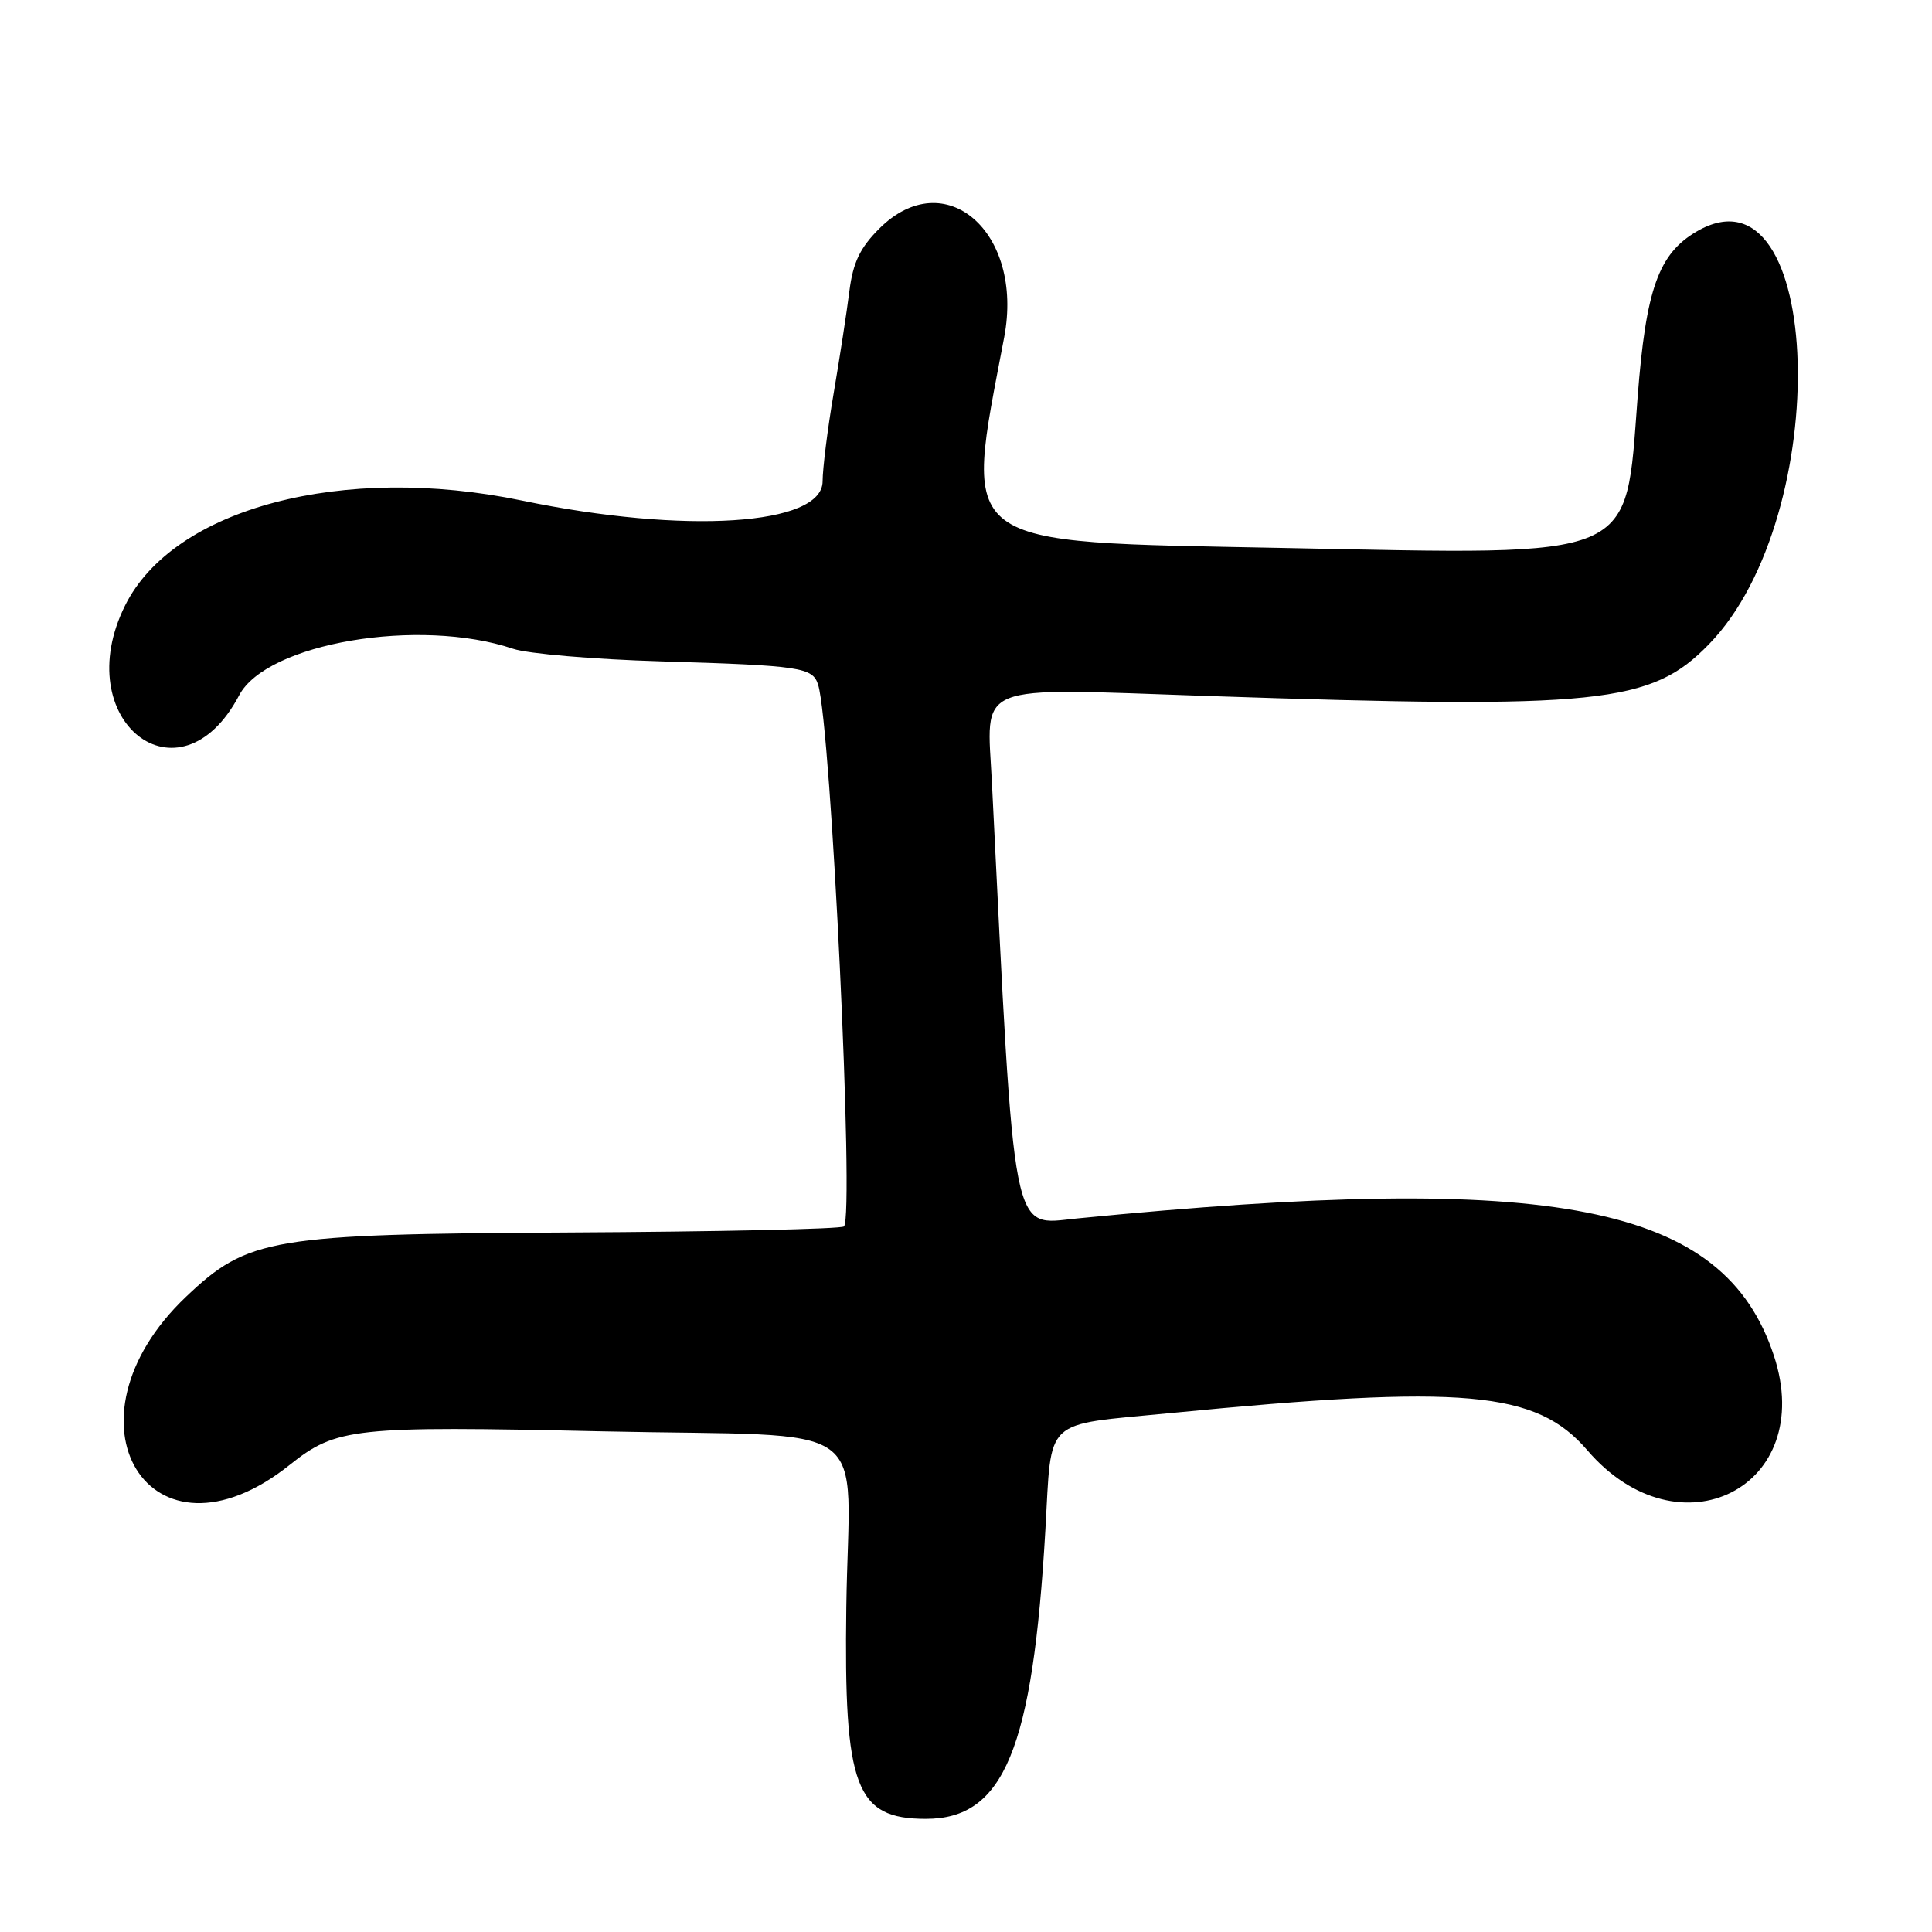 <?xml version="1.0" encoding="UTF-8"?>
<svg id="Layer_1" data-name="Layer 1" xmlns="http://www.w3.org/2000/svg" viewBox="0 0 256 256">
  <path d="M75.36,163.31c-39.44.21-42.5.72-50.69,8.5-17.4,16.51-4.78,37.04,13.71,22.3,6.2-4.94,8.41-5.18,41.33-4.45,36.96.81,32.78-2.19,32.43,23.3-.33,23.91,1.22,28.05,10.55,28.05,10.34,0,14.15-9.22,15.83-38.32.87-15.05-.48-13.78,16.49-15.44,39.06-3.81,48.54-2.97,55.32,4.92,12.18,14.17,30.47,4.89,24.72-12.54-6.63-20.08-28.77-24.44-92.33-18.18-8.79.87-8.23,3.75-11.28-57.63-.67-13.57-2.92-12.66,28.57-11.6,52.06,1.75,58.75,1.06,66.45-6.87,16.62-17.11,15.22-64.48-1.62-54.69-5.08,2.96-6.75,7.64-7.85,22.02-1.66,21.71.33,20.86-46.82,19.93-44-.87-42.46.29-37.11-27.92,2.65-13.96-7.87-23.09-16.57-14.38-2.53,2.53-3.46,4.47-3.94,8.25-.34,2.72-1.28,8.83-2.09,13.58-.81,4.75-1.46,9.99-1.46,11.63,0,5.87-18.24,7.04-39.82,2.56-23.75-4.94-46.17.98-52.6,13.89-7.59,15.23,7.21,26.9,15.11,11.91,3.64-6.92,23.88-10.35,36.31-6.16,1.93.65,10.7,1.4,19.5,1.66,18.65.56,20.19.79,20.91,3.12,1.72,5.58,4.81,70.37,3.42,71.76-.34.34-16.75.7-36.47.8Z"/>
</svg>